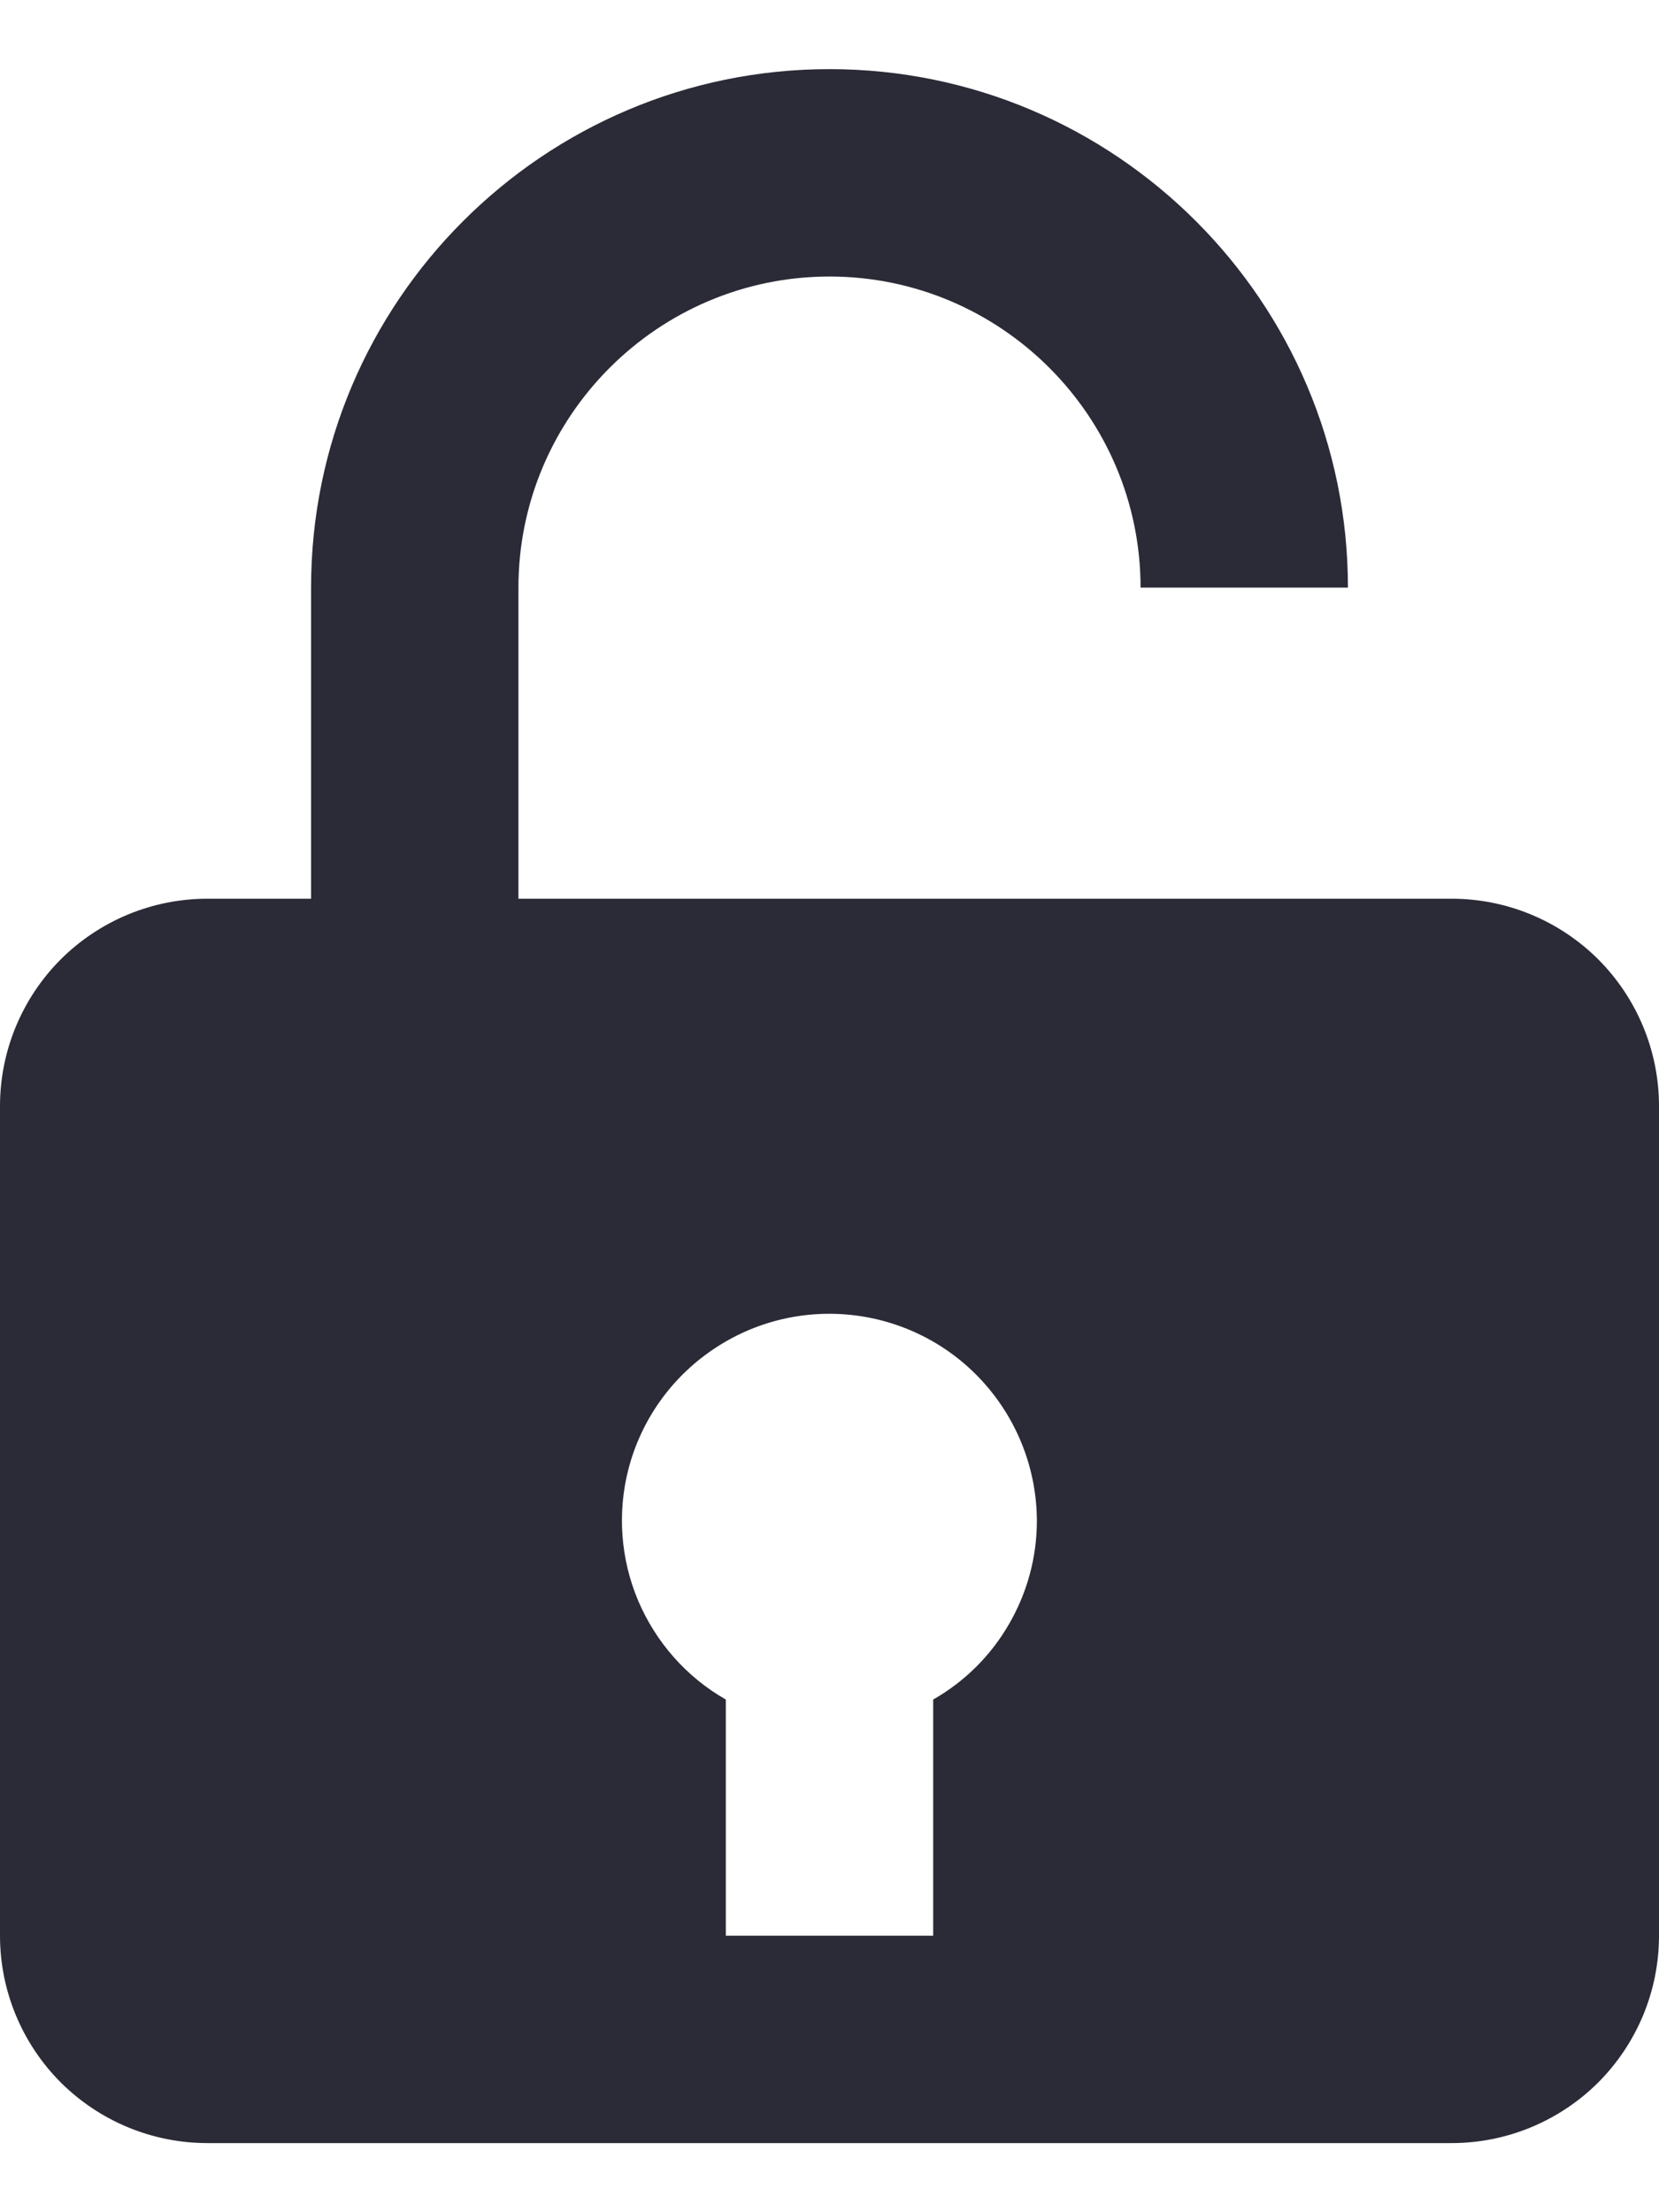 <svg width="12" height="16" viewBox="0 0 12 16" fill="none" xmlns="http://www.w3.org/2000/svg">
<path d="M10.5 6.5H3.75V4.25C3.75 3.01 4.76 2 6 2C7.24 2 8.25 3.01 8.25 4.25H9.75C9.75 2.182 8.068 0.5 6 0.5C3.932 0.5 2.25 2.182 2.25 4.25V6.5H1.5C1.102 6.5 0.721 6.658 0.439 6.939C0.158 7.221 0 7.602 0 8V14C0 14.398 0.158 14.779 0.439 15.061C0.721 15.342 1.102 15.5 1.5 15.5H10.5C10.898 15.5 11.279 15.342 11.561 15.061C11.842 14.779 12 14.398 12 14V8C12 7.602 11.842 7.221 11.561 6.939C11.279 6.658 10.898 6.5 10.5 6.5ZM4.546 10.624C4.638 10.271 4.855 9.964 5.158 9.76C5.46 9.555 5.826 9.468 6.188 9.514C6.55 9.56 6.883 9.736 7.124 10.01C7.365 10.283 7.499 10.635 7.5 11C7.5 11.262 7.43 11.52 7.298 11.747C7.167 11.974 6.978 12.162 6.75 12.292V14H5.25V12.292C4.966 12.13 4.744 11.878 4.616 11.577C4.489 11.276 4.464 10.941 4.546 10.624Z" fill="#2B2B37"/>
</svg>

